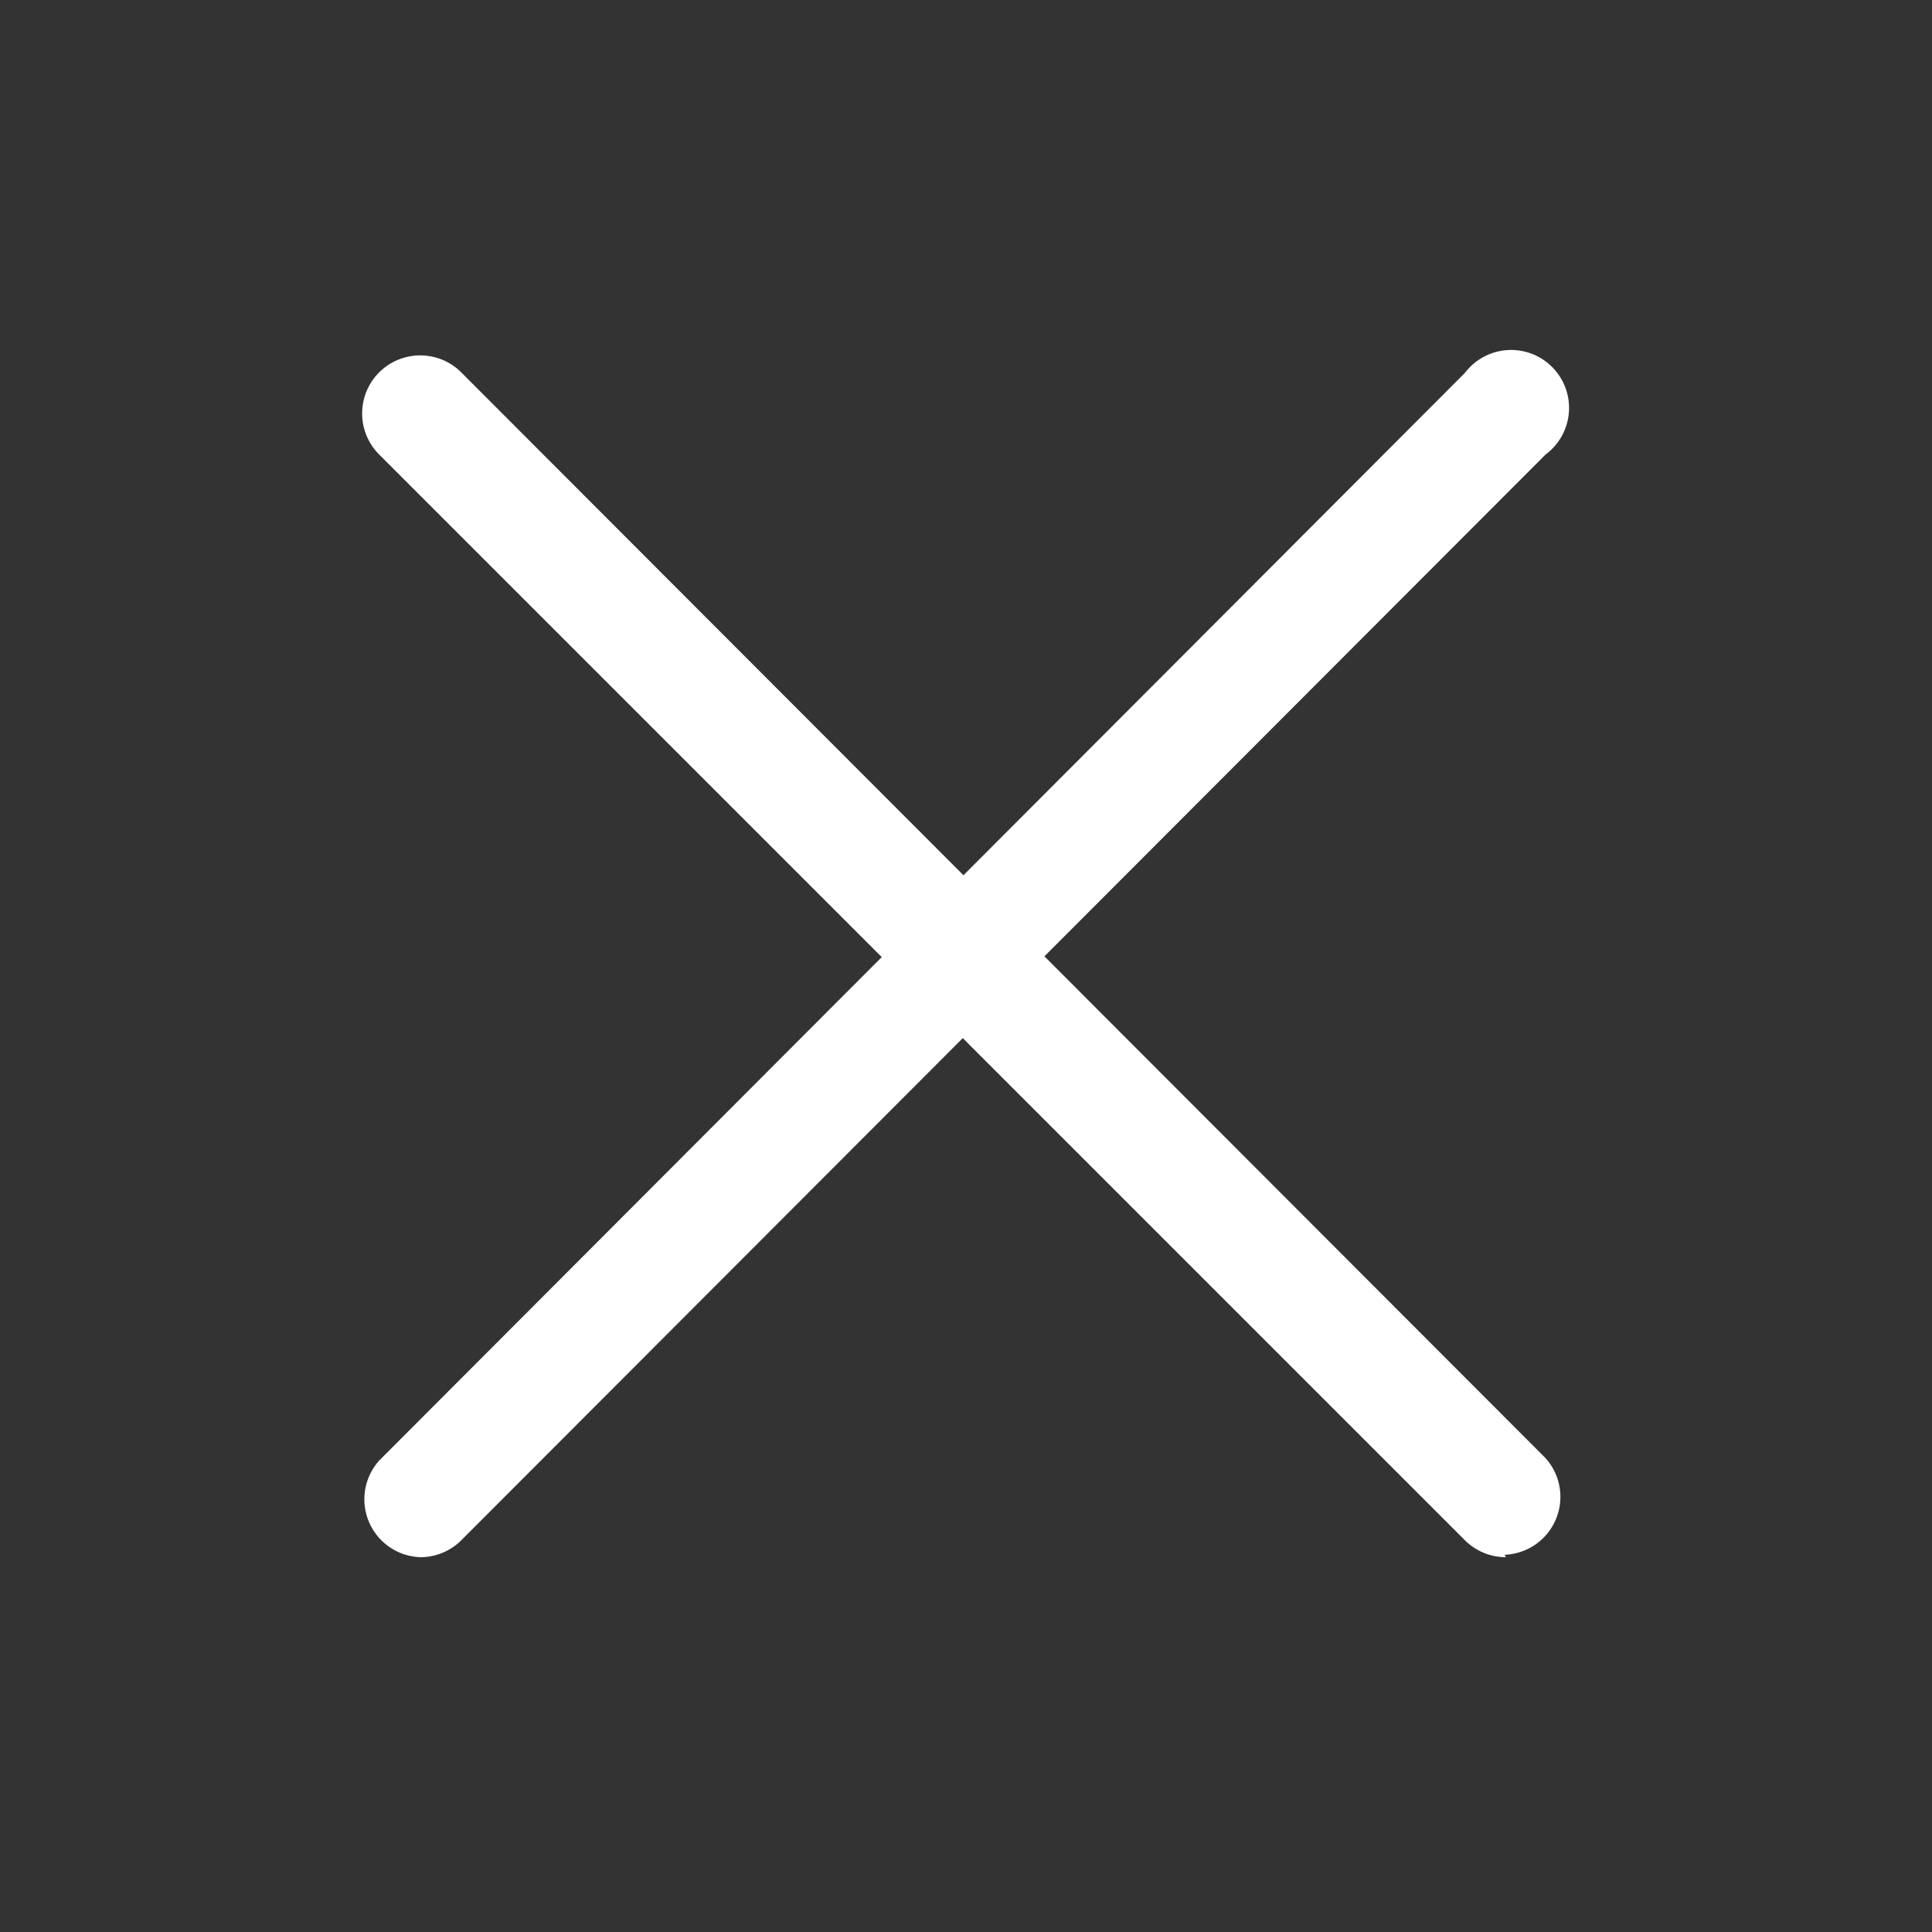 <?xml version="1.0" standalone="no"?><!DOCTYPE svg PUBLIC "-//W3C//DTD SVG 1.1//EN" "http://www.w3.org/Graphics/SVG/1.1/DTD/svg11.dtd"><svg t="1746719209604" class="icon" viewBox="0 0 1024 1024" version="1.1" xmlns="http://www.w3.org/2000/svg" p-id="6943" xmlns:xlink="http://www.w3.org/1999/xlink" width="32" height="32"><rect x="0" y="0" width="1024" height="1024" fill="#333333" stroke="none"/><path d="M222.72 825.344a30.72 30.72 0 0 1-21.76-51.2L776.448 197.632A30.72 30.72 0 1 1 819.2 240.896L244.48 816.384a30.72 30.72 0 0 1-21.76 8.96z" fill="#ffffff" p-id="6944"></path><path d="M798.208 825.344a30.72 30.72 0 0 1-21.76-8.96L200.96 240.896a30.72 30.72 0 0 1 43.52-43.52L819.2 772.864a30.72 30.72 0 0 1-21.76 51.2z" fill="#ffffff" p-id="6945"></path></svg>